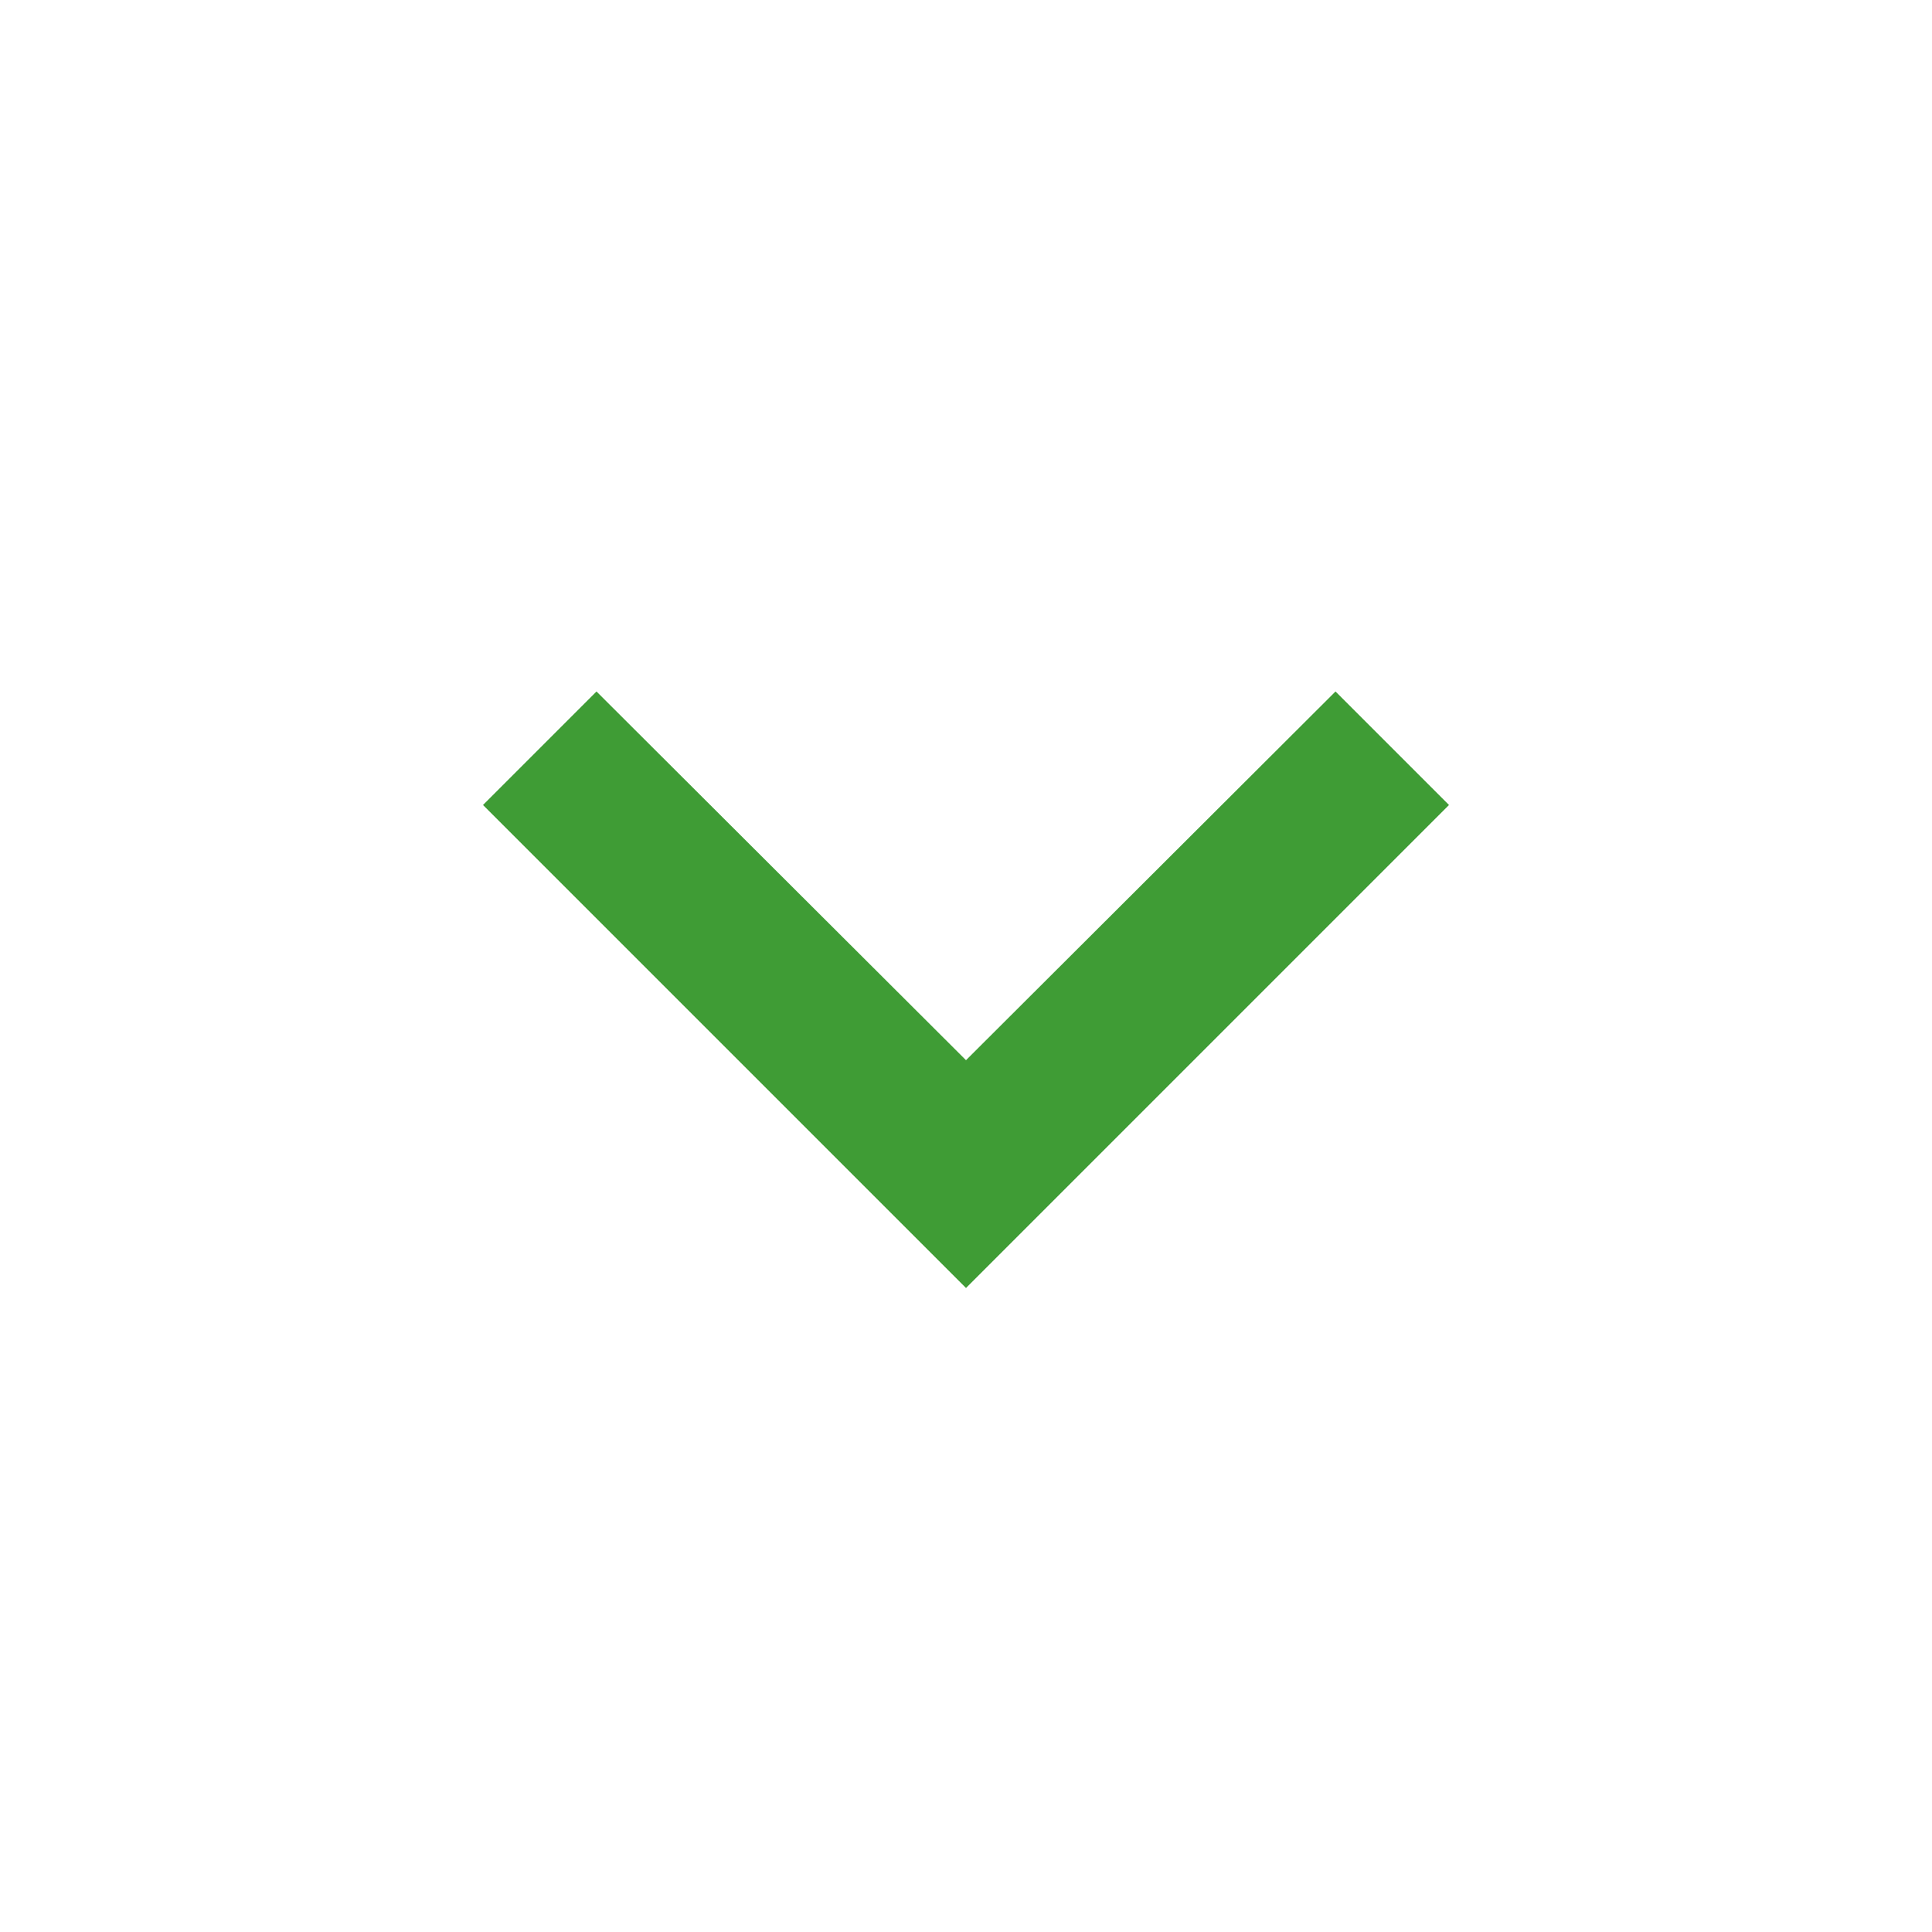 <svg xmlns="http://www.w3.org/2000/svg" width="24" height="24" viewBox="0 0 24 24">
  <g id="Grupo_779" data-name="Grupo 779" transform="translate(-320 -64)">
    <g id="icon_navigation_expand_less_24px" data-name="icon/navigation/expand_less_24px" transform="translate(344 88) rotate(180)">
      <rect id="Boundary" width="24" height="24" fill="none"/>
      <path id="_Color" data-name=" ↳Color" d="M6,0,0,6,1.41,7.41,6,2.83l4.59,4.58L12,6Z" transform="translate(6 8)" fill="#3F9C35"/>
    </g>
  </g>
</svg>
